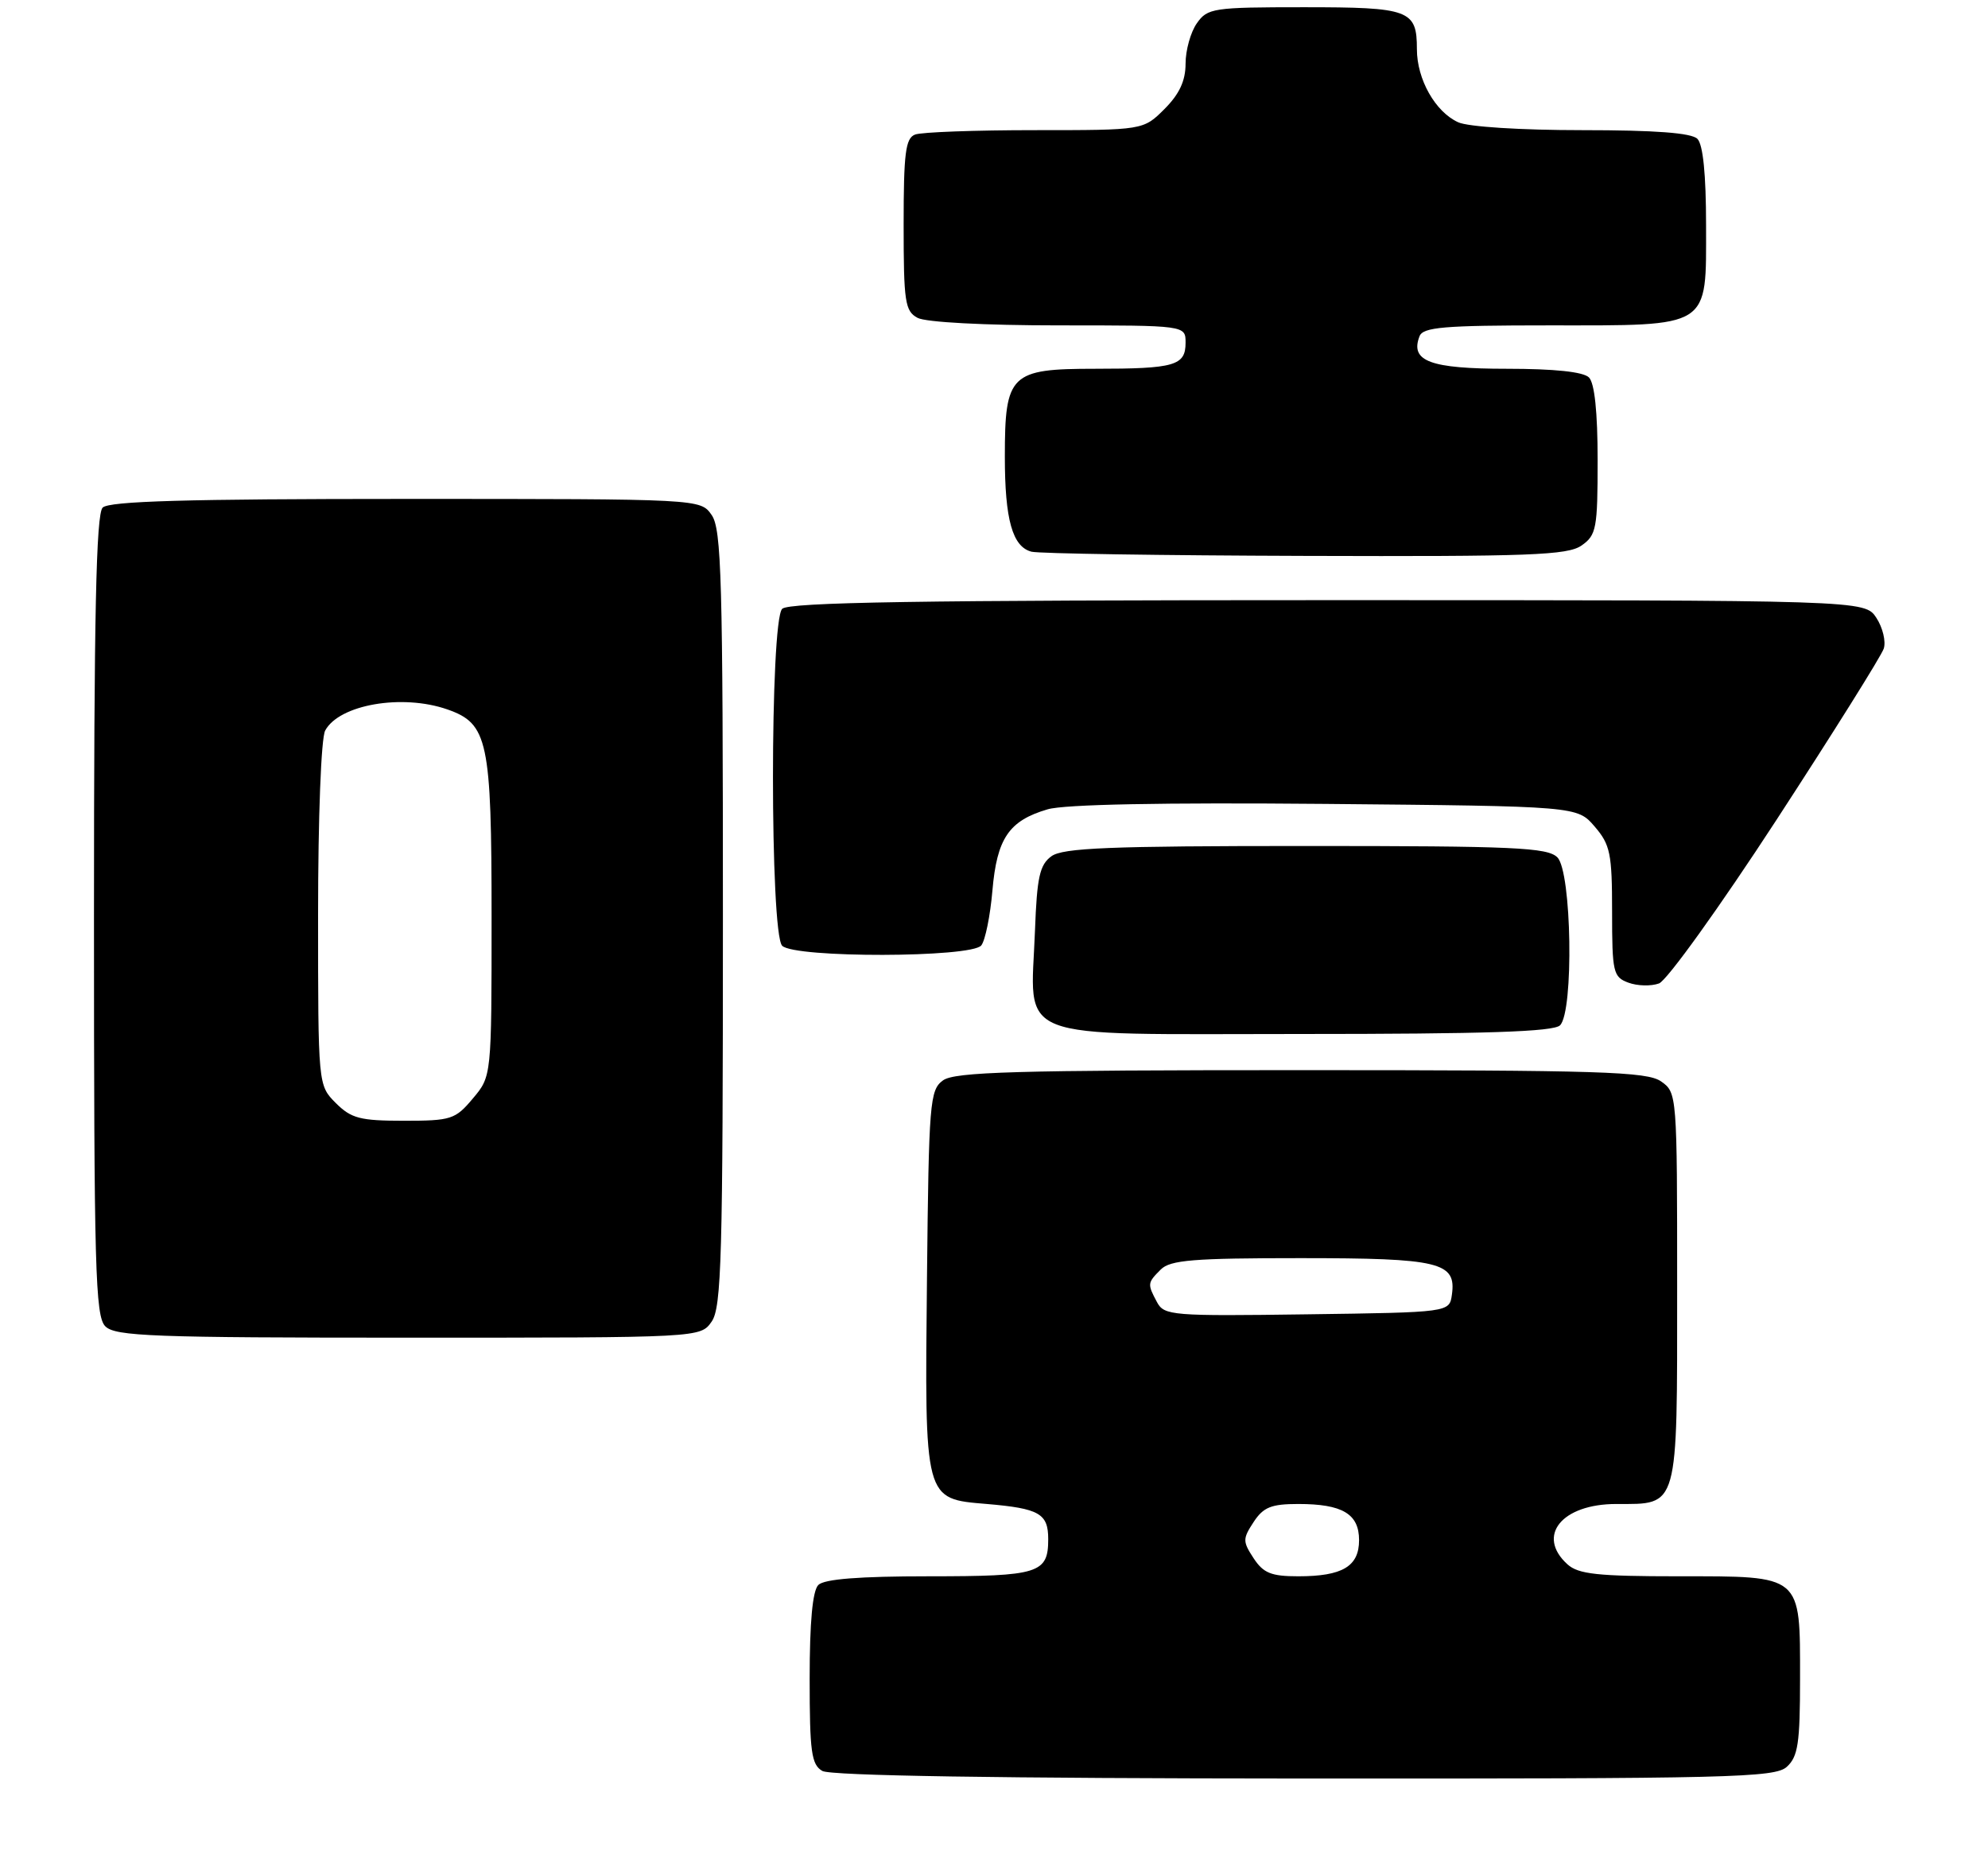<?xml version="1.0" encoding="UTF-8" standalone="no"?>
<!DOCTYPE svg PUBLIC "-//W3C//DTD SVG 1.1//EN" "http://www.w3.org/Graphics/SVG/1.1/DTD/svg11.dtd" >
<svg xmlns="http://www.w3.org/2000/svg" xmlns:xlink="http://www.w3.org/1999/xlink" version="1.1" viewBox="0 0 275 257">
 <g >
 <path fill="currentColor"
d=" M 247.17 244.35 C 248.72 242.94 249.00 241.09 249.00 232.17 C 249.00 217.68 249.38 218.00 232.17 218.00 C 221.00 218.00 218.34 217.71 216.83 216.35 C 212.47 212.40 216.03 208.00 223.58 208.00 C 232.25 208.00 232.00 208.91 232.00 177.99 C 232.00 151.35 231.98 151.10 229.78 149.56 C 227.84 148.20 221.42 148.00 179.97 148.00 C 140.47 148.00 132.05 148.24 130.44 149.42 C 128.62 150.75 128.48 152.42 128.23 176.67 C 127.91 207.68 127.80 207.27 136.52 208.00 C 143.77 208.62 145.00 209.32 145.00 212.86 C 145.00 217.60 143.72 218.00 128.50 218.00 C 118.87 218.00 114.02 218.38 113.20 219.20 C 112.40 220.00 112.00 224.34 112.00 232.15 C 112.00 242.29 112.24 244.04 113.75 244.92 C 114.89 245.58 138.19 245.95 180.42 245.97 C 239.45 246.00 245.51 245.85 247.17 244.35 Z  M 98.44 182.78 C 99.81 180.83 100.00 173.85 100.00 127.00 C 100.00 80.15 99.81 73.17 98.44 71.22 C 96.89 69.00 96.89 69.00 56.14 69.00 C 25.79 69.00 15.09 69.31 14.20 70.20 C 13.30 71.10 13.00 85.01 13.00 126.63 C 13.00 175.50 13.18 182.04 14.57 183.43 C 15.95 184.81 21.15 185.00 56.51 185.00 C 96.89 185.00 96.89 185.00 98.44 182.78 Z  M 215.80 141.80 C 217.72 139.88 217.42 120.56 215.43 118.57 C 214.06 117.21 209.50 117.00 180.62 117.00 C 153.50 117.00 147.02 117.26 145.44 118.42 C 143.82 119.60 143.44 121.32 143.17 128.67 C 142.59 144.24 139.41 143.00 179.78 143.00 C 205.53 143.00 214.91 142.69 215.80 141.80 Z  M 245.74 113.39 C 253.58 101.35 260.26 90.69 260.58 89.70 C 260.90 88.71 260.44 86.80 259.56 85.45 C 257.95 83.00 257.95 83.00 183.68 83.00 C 127.24 83.00 109.11 83.29 108.20 84.20 C 106.50 85.90 106.50 129.10 108.20 130.80 C 109.91 132.51 134.39 132.46 135.74 130.75 C 136.29 130.06 136.98 126.65 137.28 123.18 C 137.90 115.95 139.56 113.50 144.91 111.93 C 147.23 111.24 160.85 110.98 183.34 111.18 C 218.18 111.50 218.18 111.50 220.59 114.31 C 222.75 116.82 223.00 118.04 223.00 126.09 C 223.00 134.48 223.15 135.12 225.25 135.90 C 226.49 136.36 228.39 136.41 229.49 136.01 C 230.58 135.61 237.88 125.45 245.74 113.39 Z  M 218.78 75.44 C 220.83 74.01 221.00 73.09 221.00 63.64 C 221.00 57.01 220.58 52.98 219.80 52.20 C 219.02 51.42 215.00 51.00 208.42 51.00 C 197.84 51.00 195.03 49.96 196.36 46.51 C 196.84 45.24 199.72 45.00 214.25 45.00 C 236.84 45.00 236.00 45.53 236.00 31.14 C 236.00 24.12 235.58 19.98 234.80 19.20 C 233.98 18.38 228.99 18.00 218.85 18.00 C 210.37 18.00 203.08 17.54 201.71 16.91 C 198.54 15.47 196.00 10.97 196.00 6.80 C 196.00 1.37 194.99 1.00 180.36 1.00 C 167.81 1.00 167.03 1.12 165.56 3.22 C 164.70 4.44 164.00 6.95 164.00 8.80 C 164.00 11.17 163.15 13.01 161.08 15.08 C 158.15 18.00 158.15 18.00 143.16 18.00 C 134.91 18.00 127.45 18.27 126.58 18.61 C 125.26 19.11 125.00 21.18 125.00 31.07 C 125.00 41.77 125.19 43.03 126.93 43.96 C 128.06 44.57 136.24 45.00 146.43 45.00 C 164.00 45.00 164.00 45.00 164.00 47.39 C 164.00 50.57 162.52 51.00 151.47 51.00 C 139.75 51.00 139.00 51.73 139.00 63.16 C 139.00 71.86 140.05 75.62 142.69 76.30 C 143.69 76.56 160.71 76.82 180.53 76.88 C 211.64 76.98 216.86 76.79 218.78 75.44 Z  M 173.41 215.50 C 171.89 213.18 171.89 212.82 173.41 210.50 C 174.76 208.44 175.85 208.00 179.59 208.00 C 185.70 208.00 188.00 209.37 188.00 213.00 C 188.00 216.63 185.70 218.00 179.59 218.00 C 175.85 218.00 174.76 217.56 173.41 215.50 Z  M 160.05 180.09 C 158.70 177.56 158.71 177.43 160.57 175.57 C 161.88 174.26 165.09 174.00 179.88 174.00 C 199.17 174.00 201.48 174.56 200.84 179.06 C 200.50 181.50 200.50 181.50 180.80 181.77 C 162.12 182.03 161.04 181.94 160.05 180.09 Z  M 46.45 152.55 C 44.00 150.09 44.00 150.09 44.00 126.48 C 44.00 112.99 44.42 102.08 44.98 101.04 C 46.91 97.44 55.62 95.93 61.88 98.11 C 67.50 100.07 68.00 102.40 68.00 126.87 C 68.00 148.85 68.00 148.85 65.41 151.92 C 62.98 154.82 62.41 155.00 55.87 155.00 C 49.81 155.00 48.59 154.68 46.45 152.55 Z "/>
</g>
</svg>